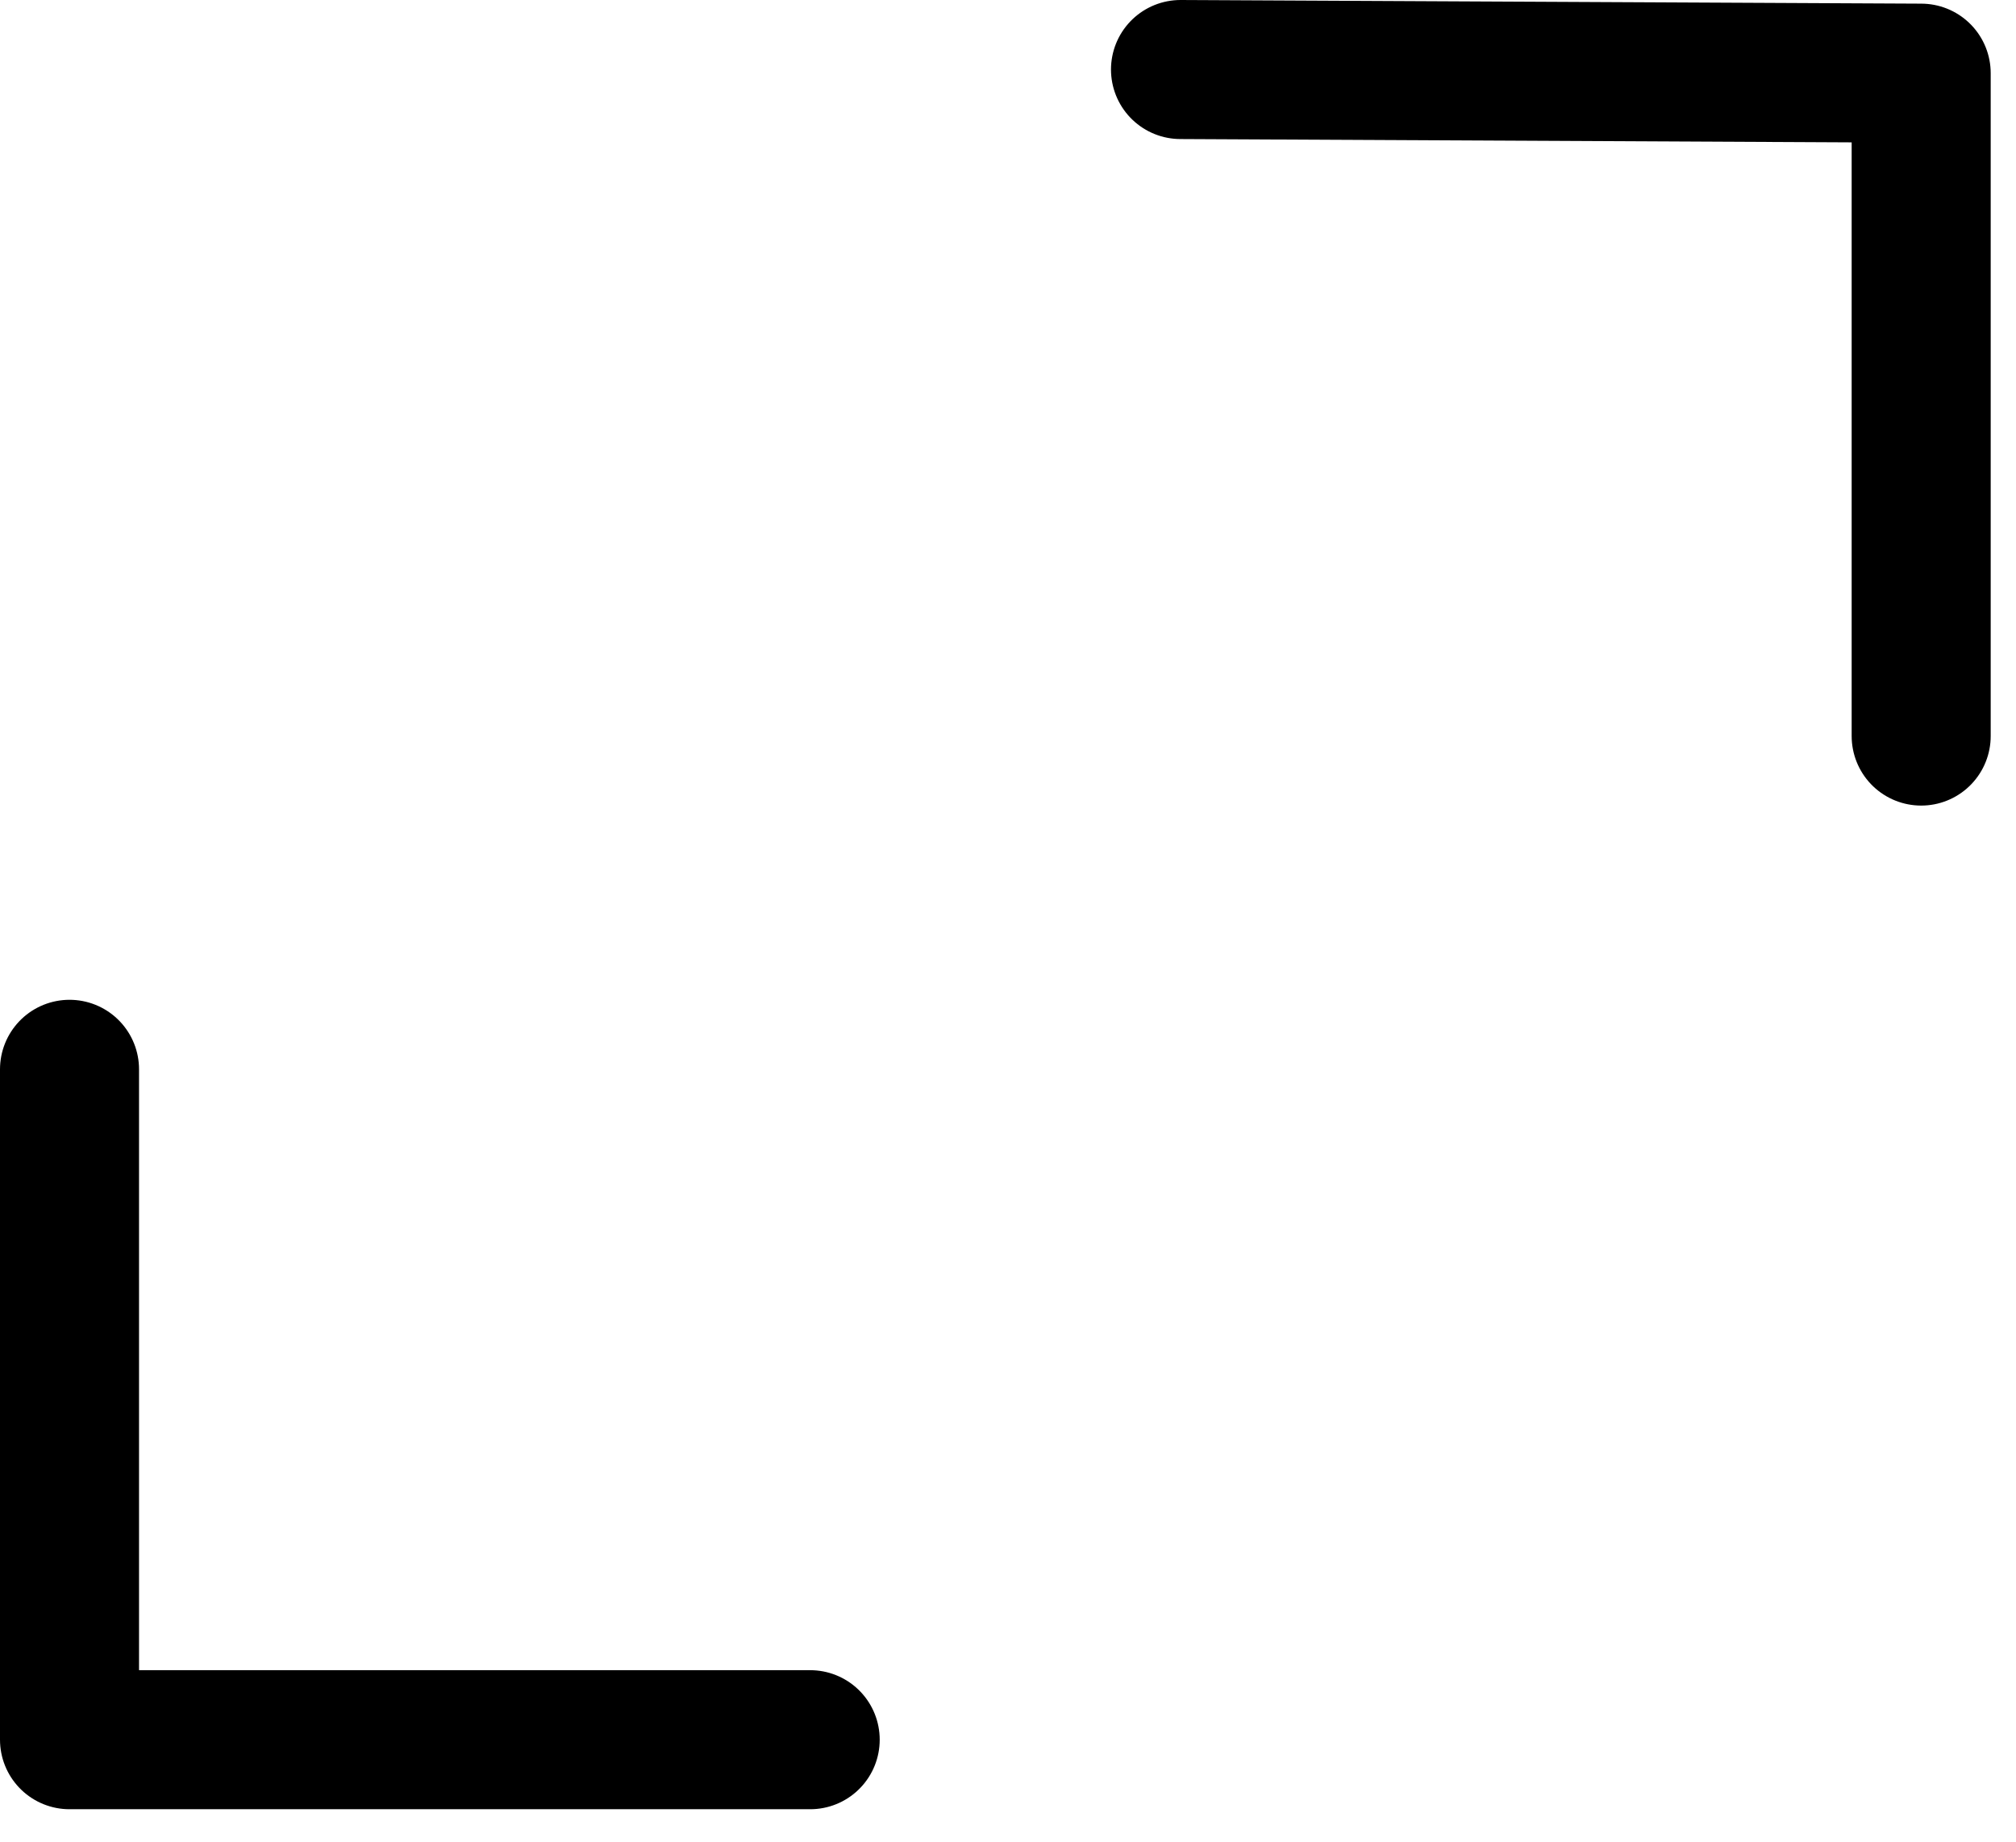 <svg width="58" height="53" viewBox="0 0 58 53" fill="none" xmlns="http://www.w3.org/2000/svg">
    <path d="M55.272 21.174V2.105L33.963 2M23.309 50.046H2V30.761" stroke="black" stroke-width="4" stroke-linecap="round" stroke-linejoin="round"/>
</svg>
